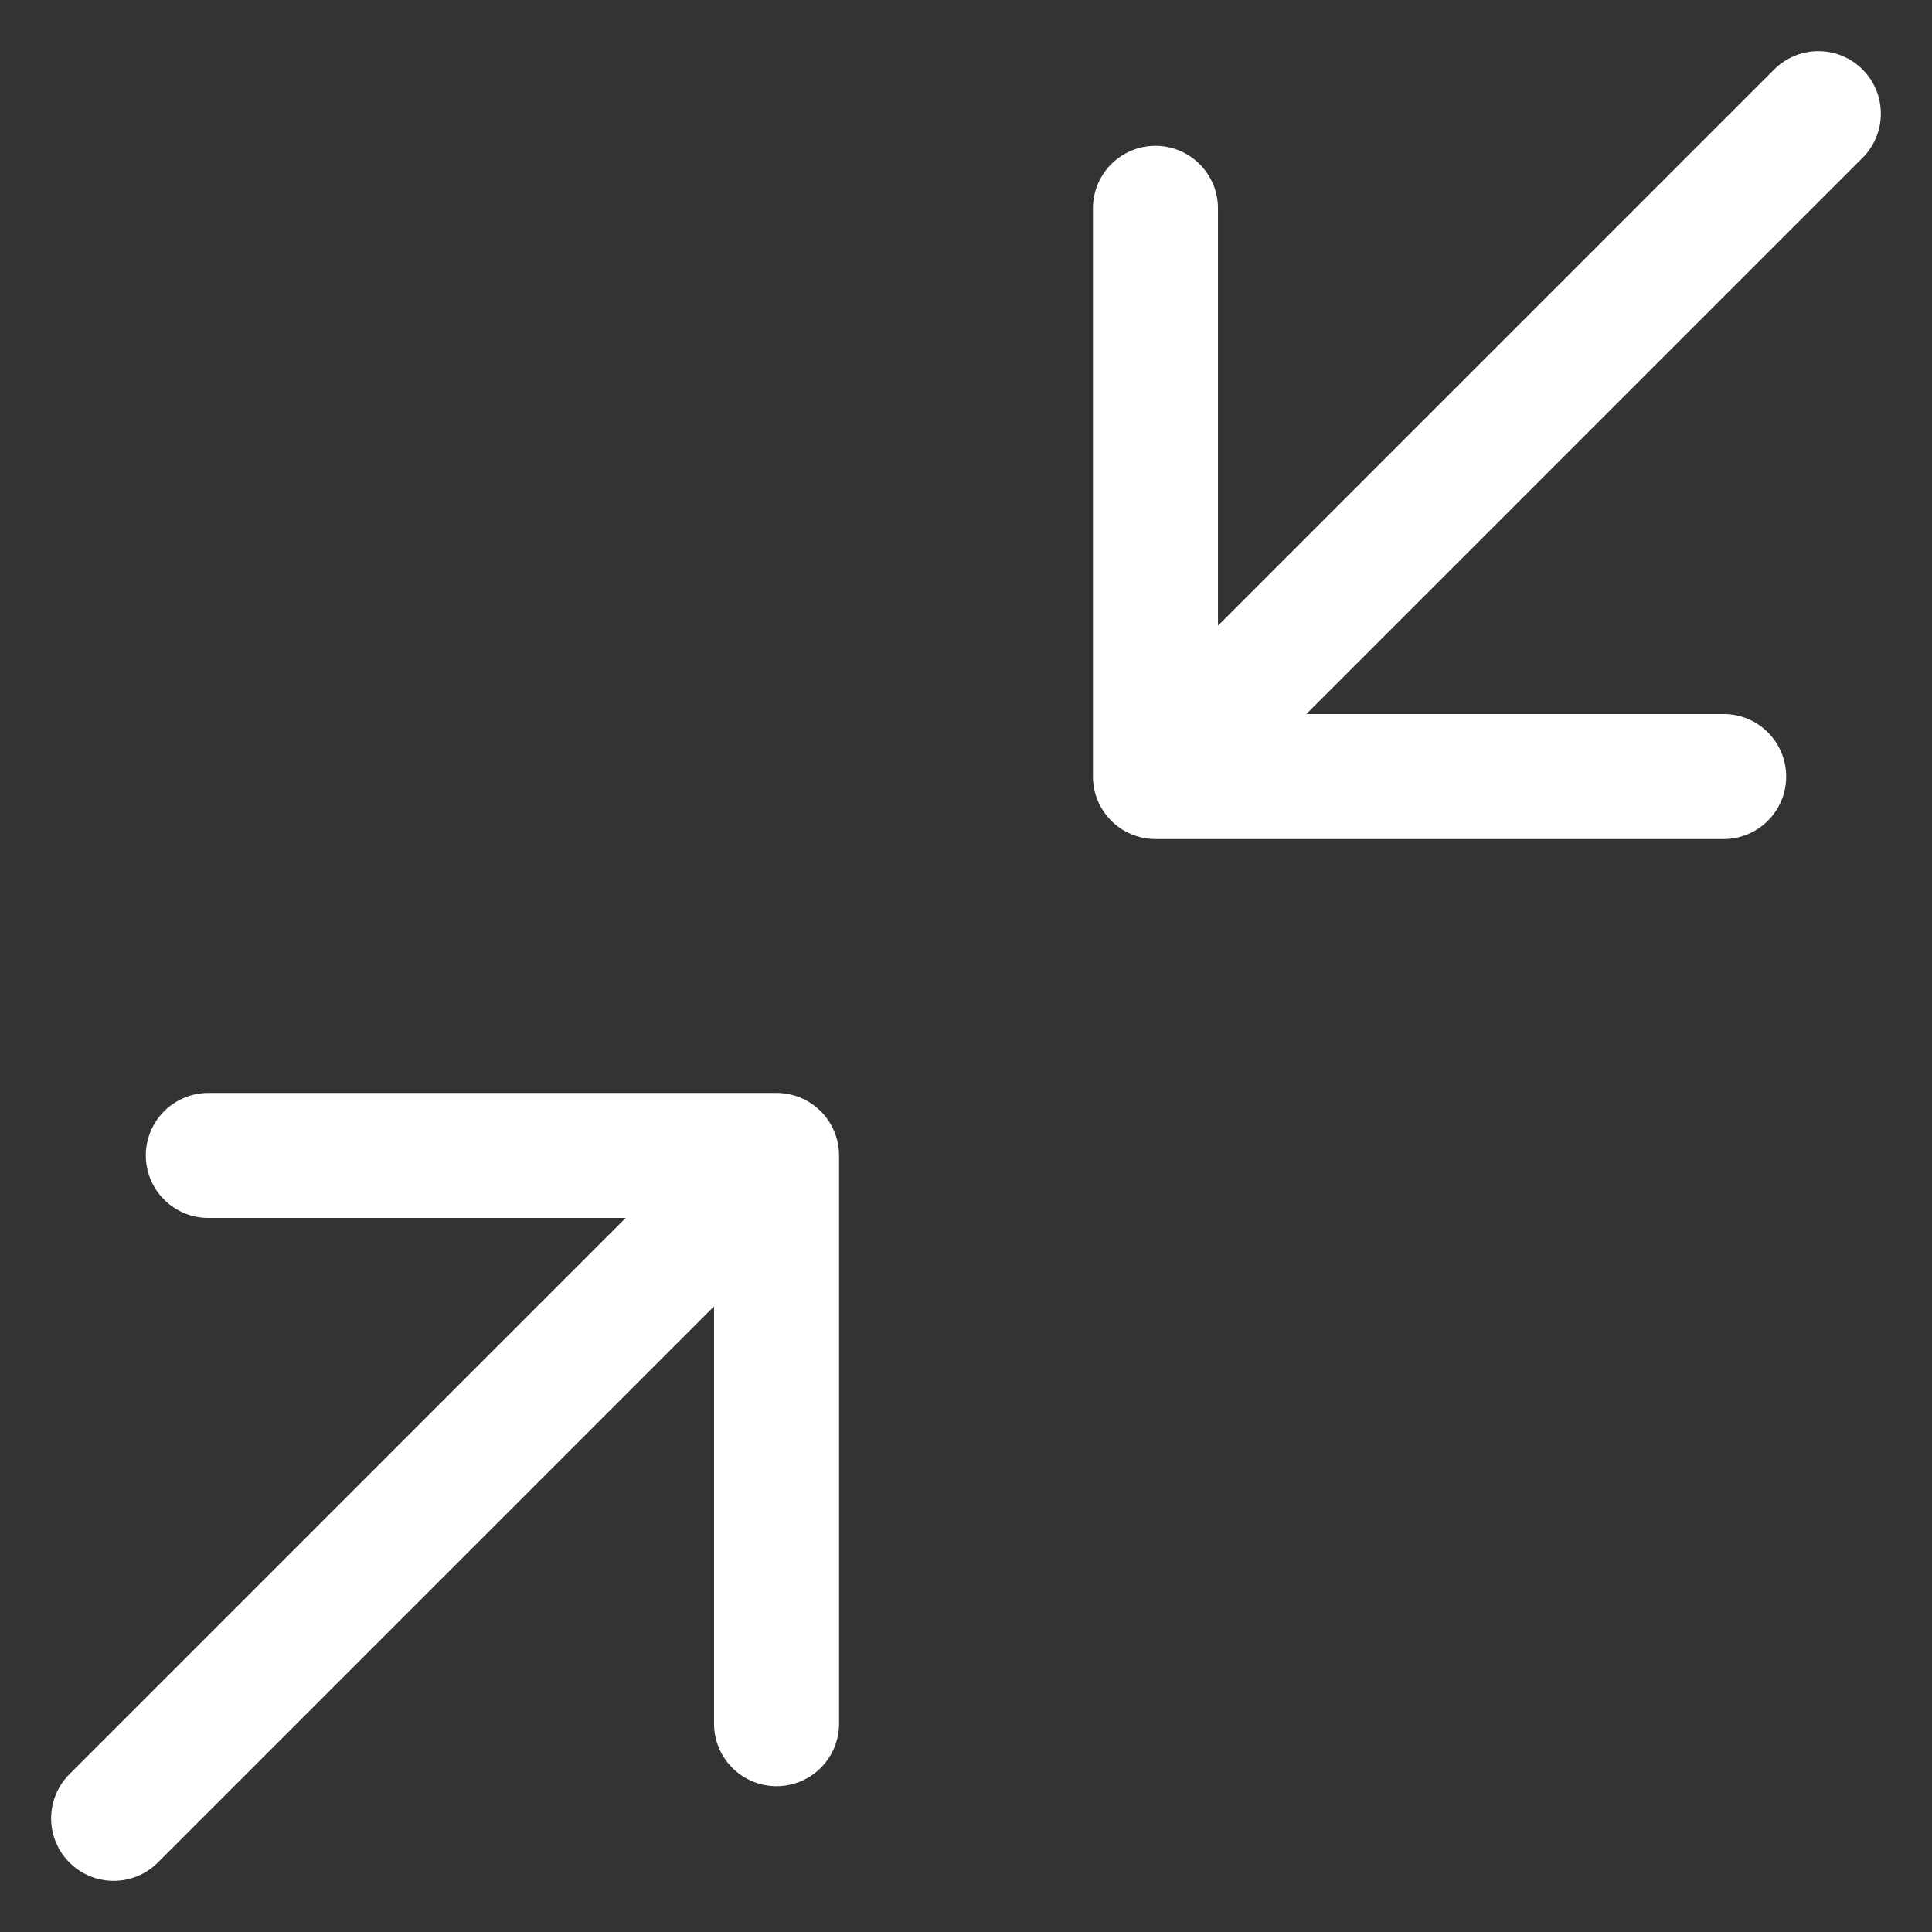 <svg width="17" height="17" viewBox="0 0 17 17" fill="none" xmlns="http://www.w3.org/2000/svg">
<rect x="0" y="0" width="17" height="17" fill="#333333" stroke="none"/>
<path d="M1.833 10.167H6.833M6.833 10.167V15.167M6.833 10.167L1 16M15.167 6.833H10.167M10.167 6.833V1.833M10.167 6.833L16 1" stroke="white" stroke-width="1.1" stroke-linecap="round" stroke-linejoin="round"/>
</svg>
